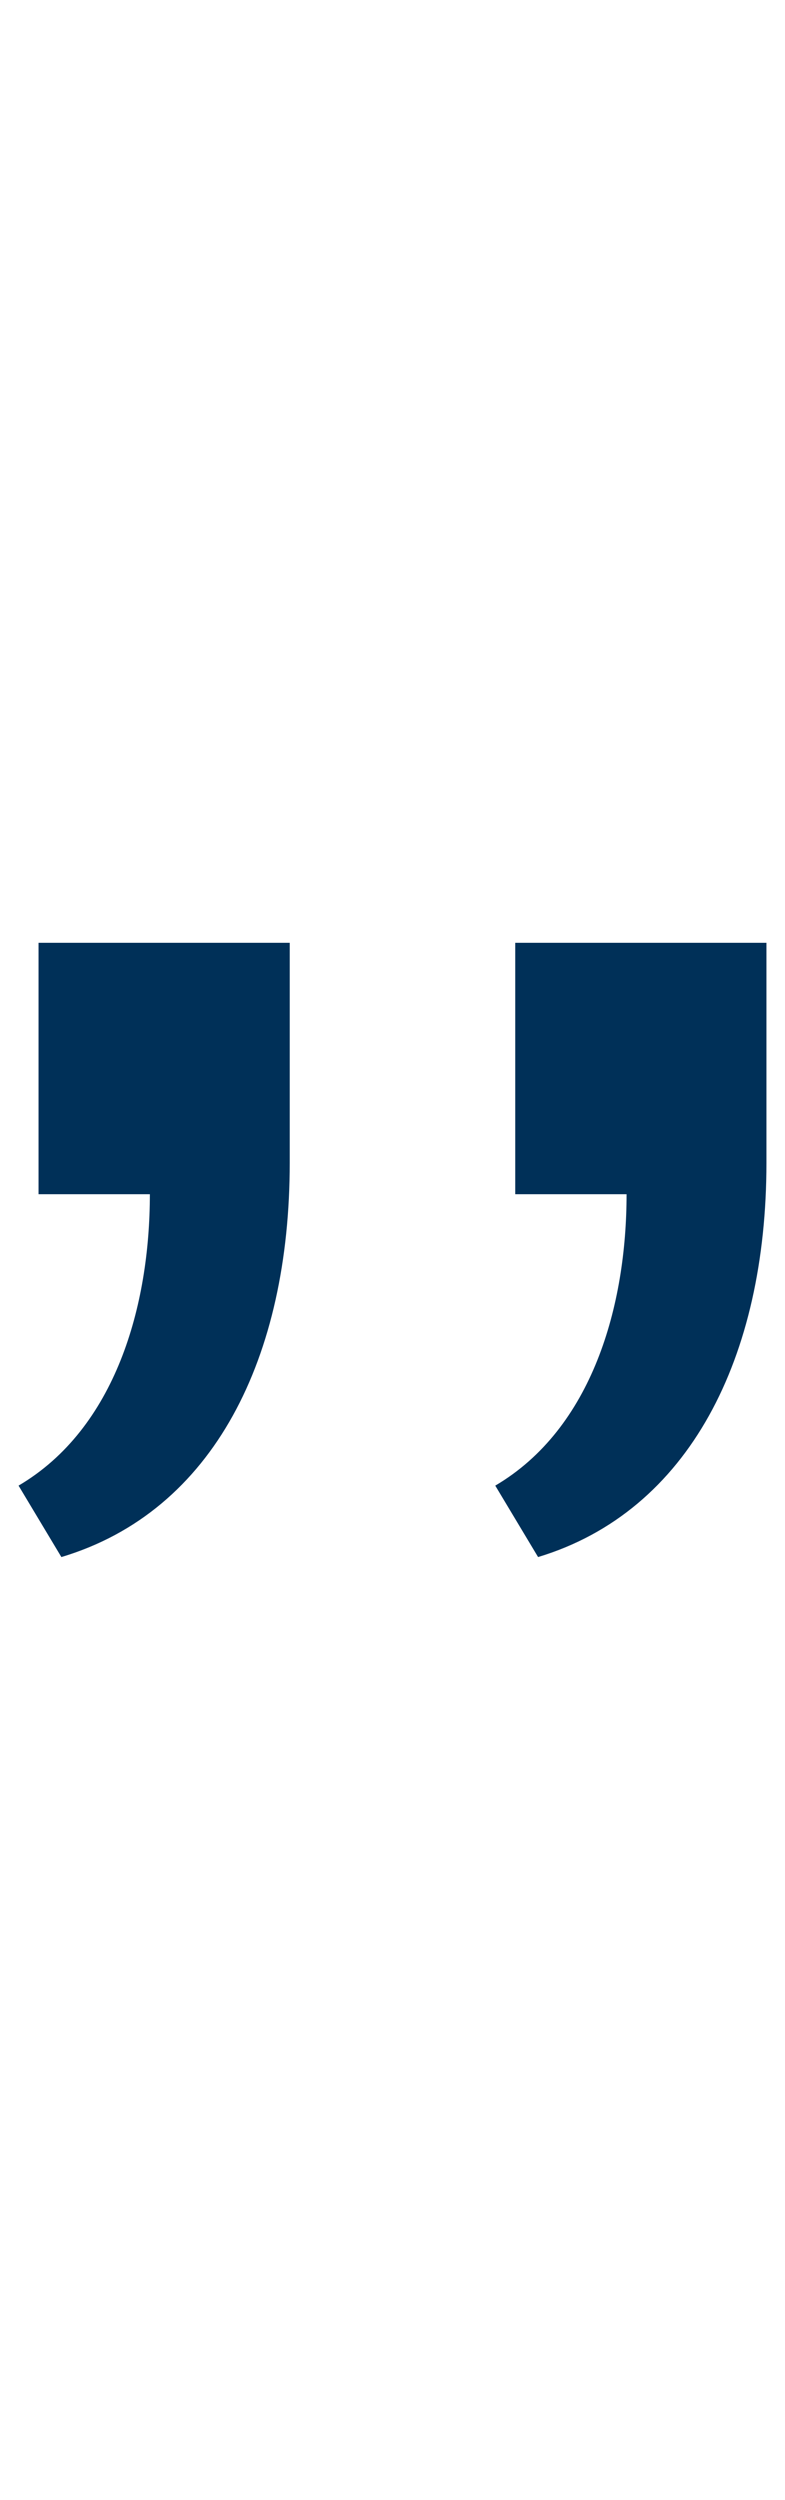 <svg id="e45b705c-cb4d-4673-99b6-ec05507b006f" data-name="Layer 1" xmlns="http://www.w3.org/2000/svg" viewBox="0 0 11 35"><title>icons</title><path d="M10.74,16.28c0,2.72-1.08,4.88-3.2,5.52l-.6-1C8.3,20,8.78,18.28,8.78,16.72H7.22V13.2h3.52Zm-6.68,0C4.06,19,3,21.16.86,21.8l-.6-1C1.62,20,2.1,18.28,2.1,16.72H.54V13.2H4.06Z" style="fill:#003058"/></svg>